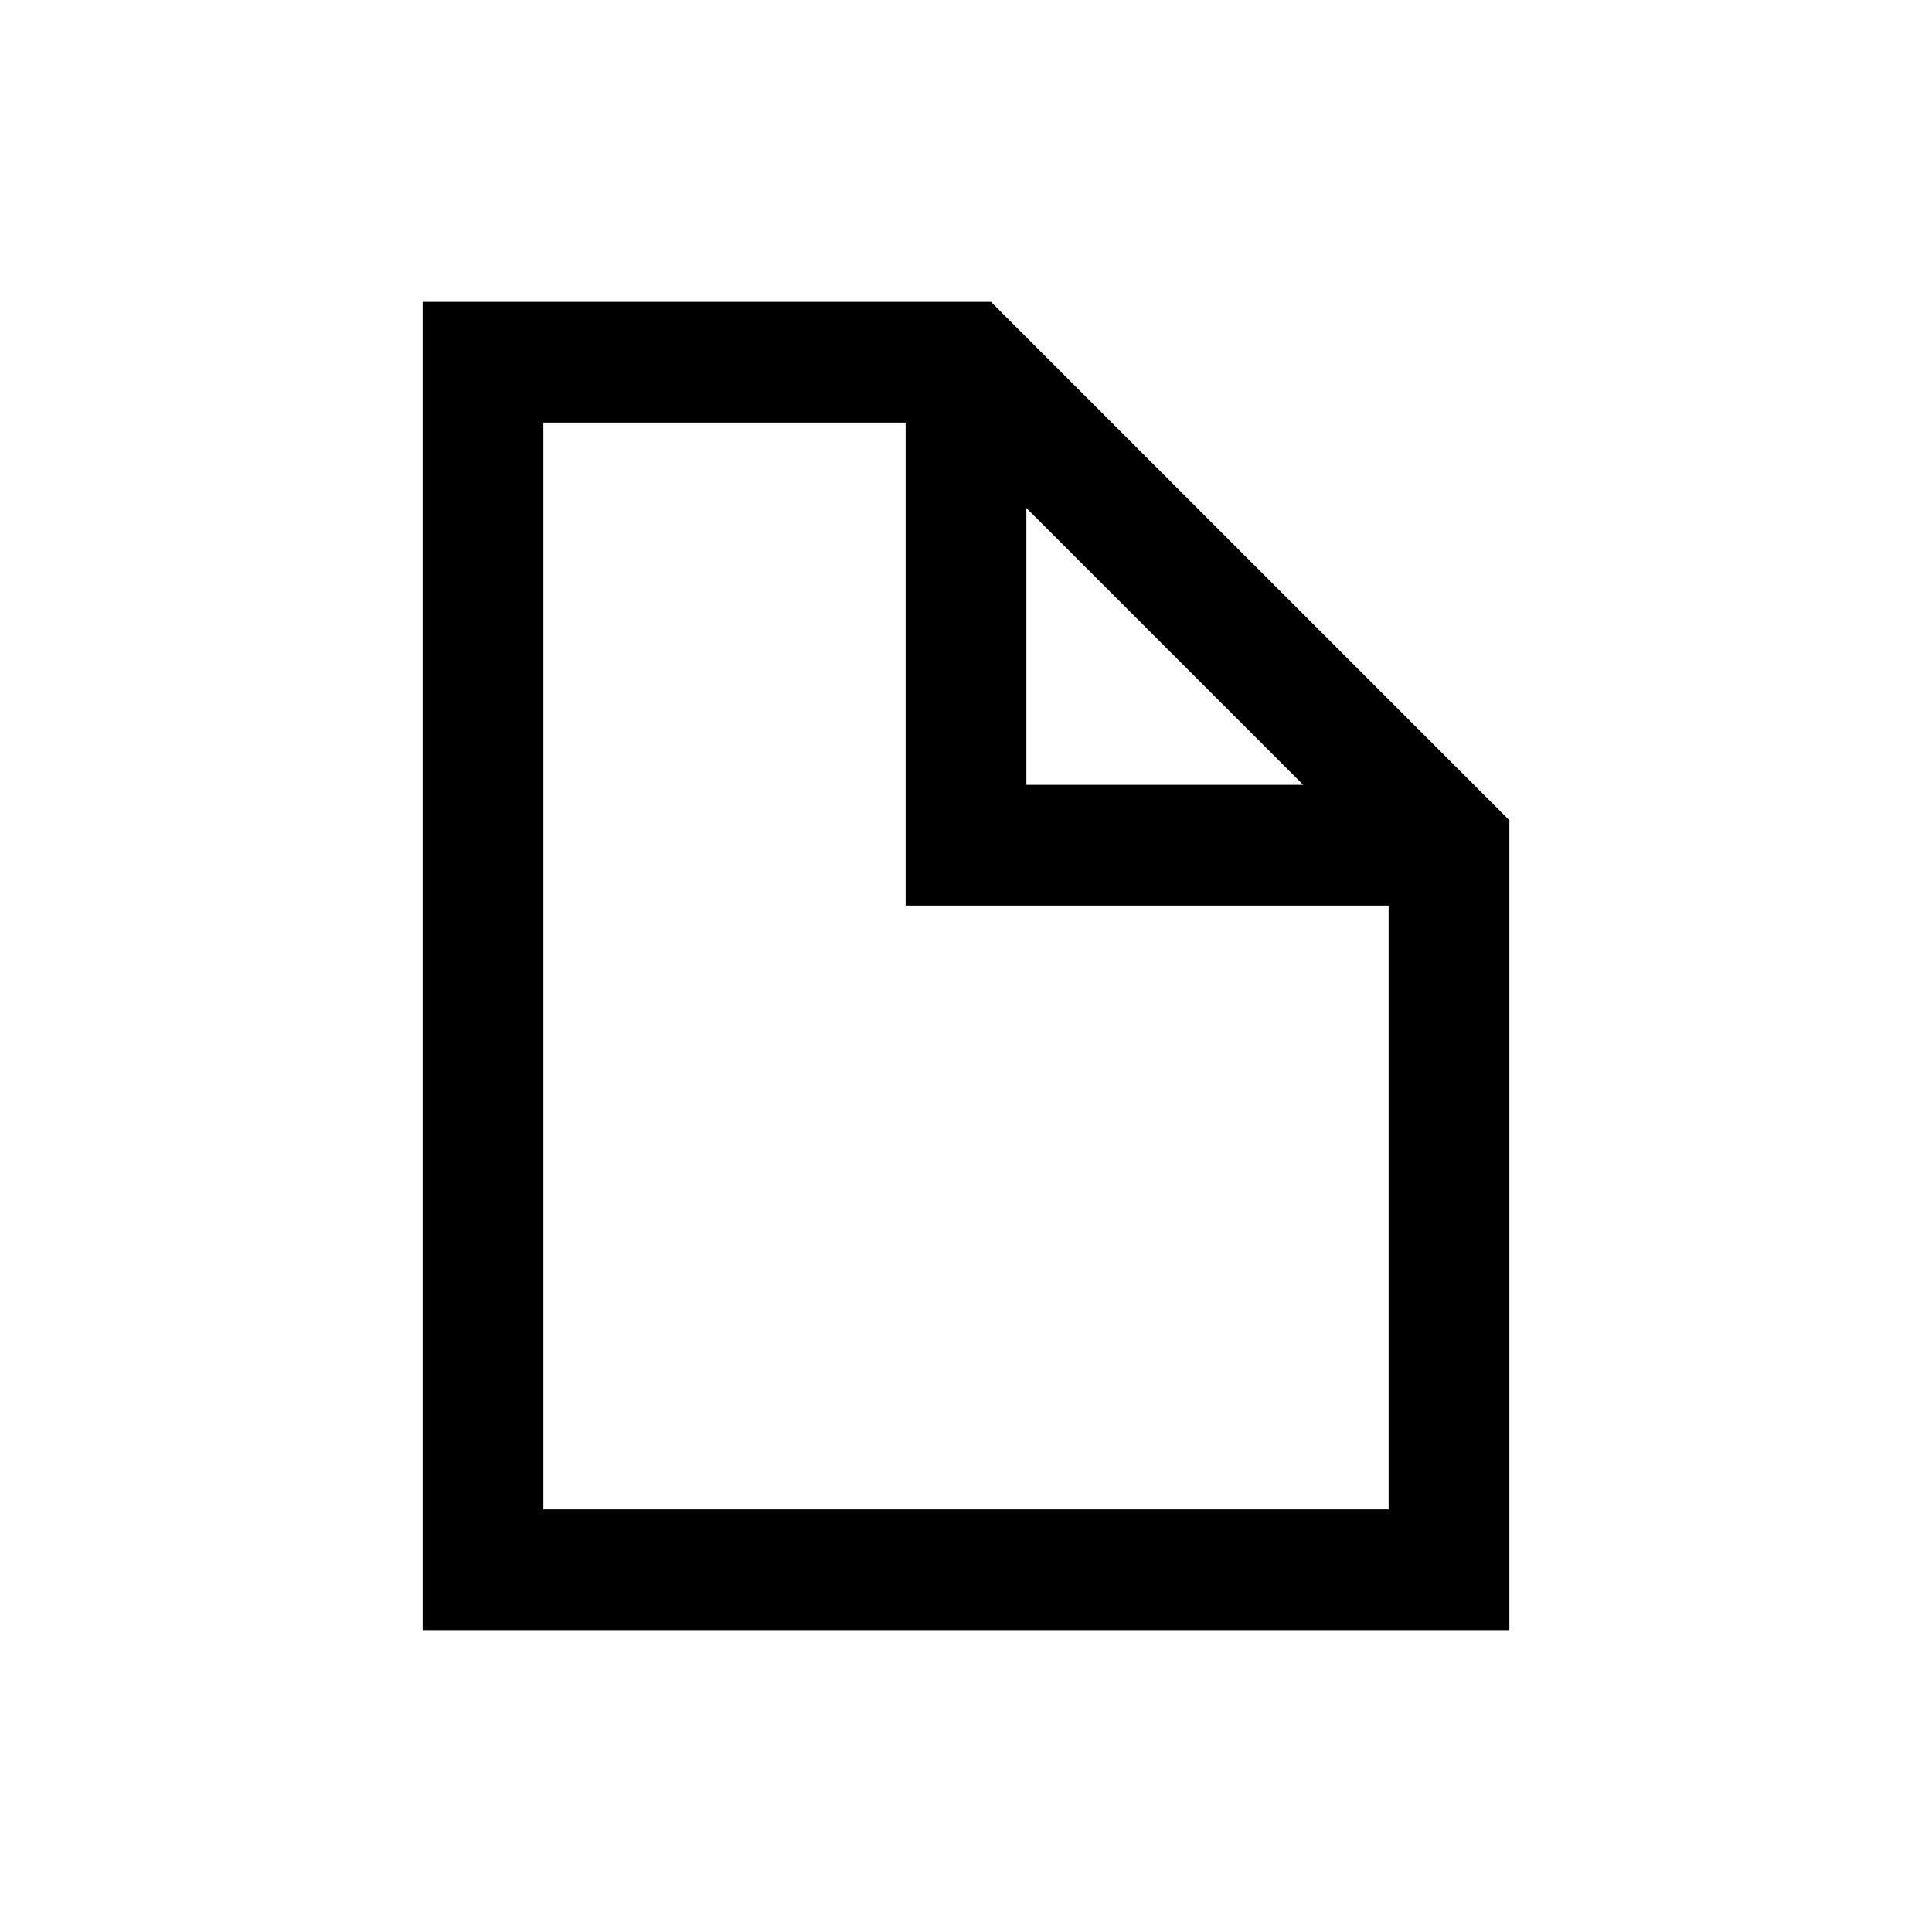 <svg width="16" height="16" viewBox="0 0 16 16" fill="none" xmlns="http://www.w3.org/2000/svg">
<rect width="16" height="16" fill="white"/>
<path fill-rule="evenodd" clip-rule="evenodd" d="M3.5 2.5V13.5H12.5V6.793L8.207 2.5H3.5ZM4.5 3.5H7.793L7.5 3.5V7.5H11.5V12.5H4.5V3.5ZM8.5 4.207L10.793 6.5L8.5 6.5V4.207Z" fill="black"/>
</svg>
